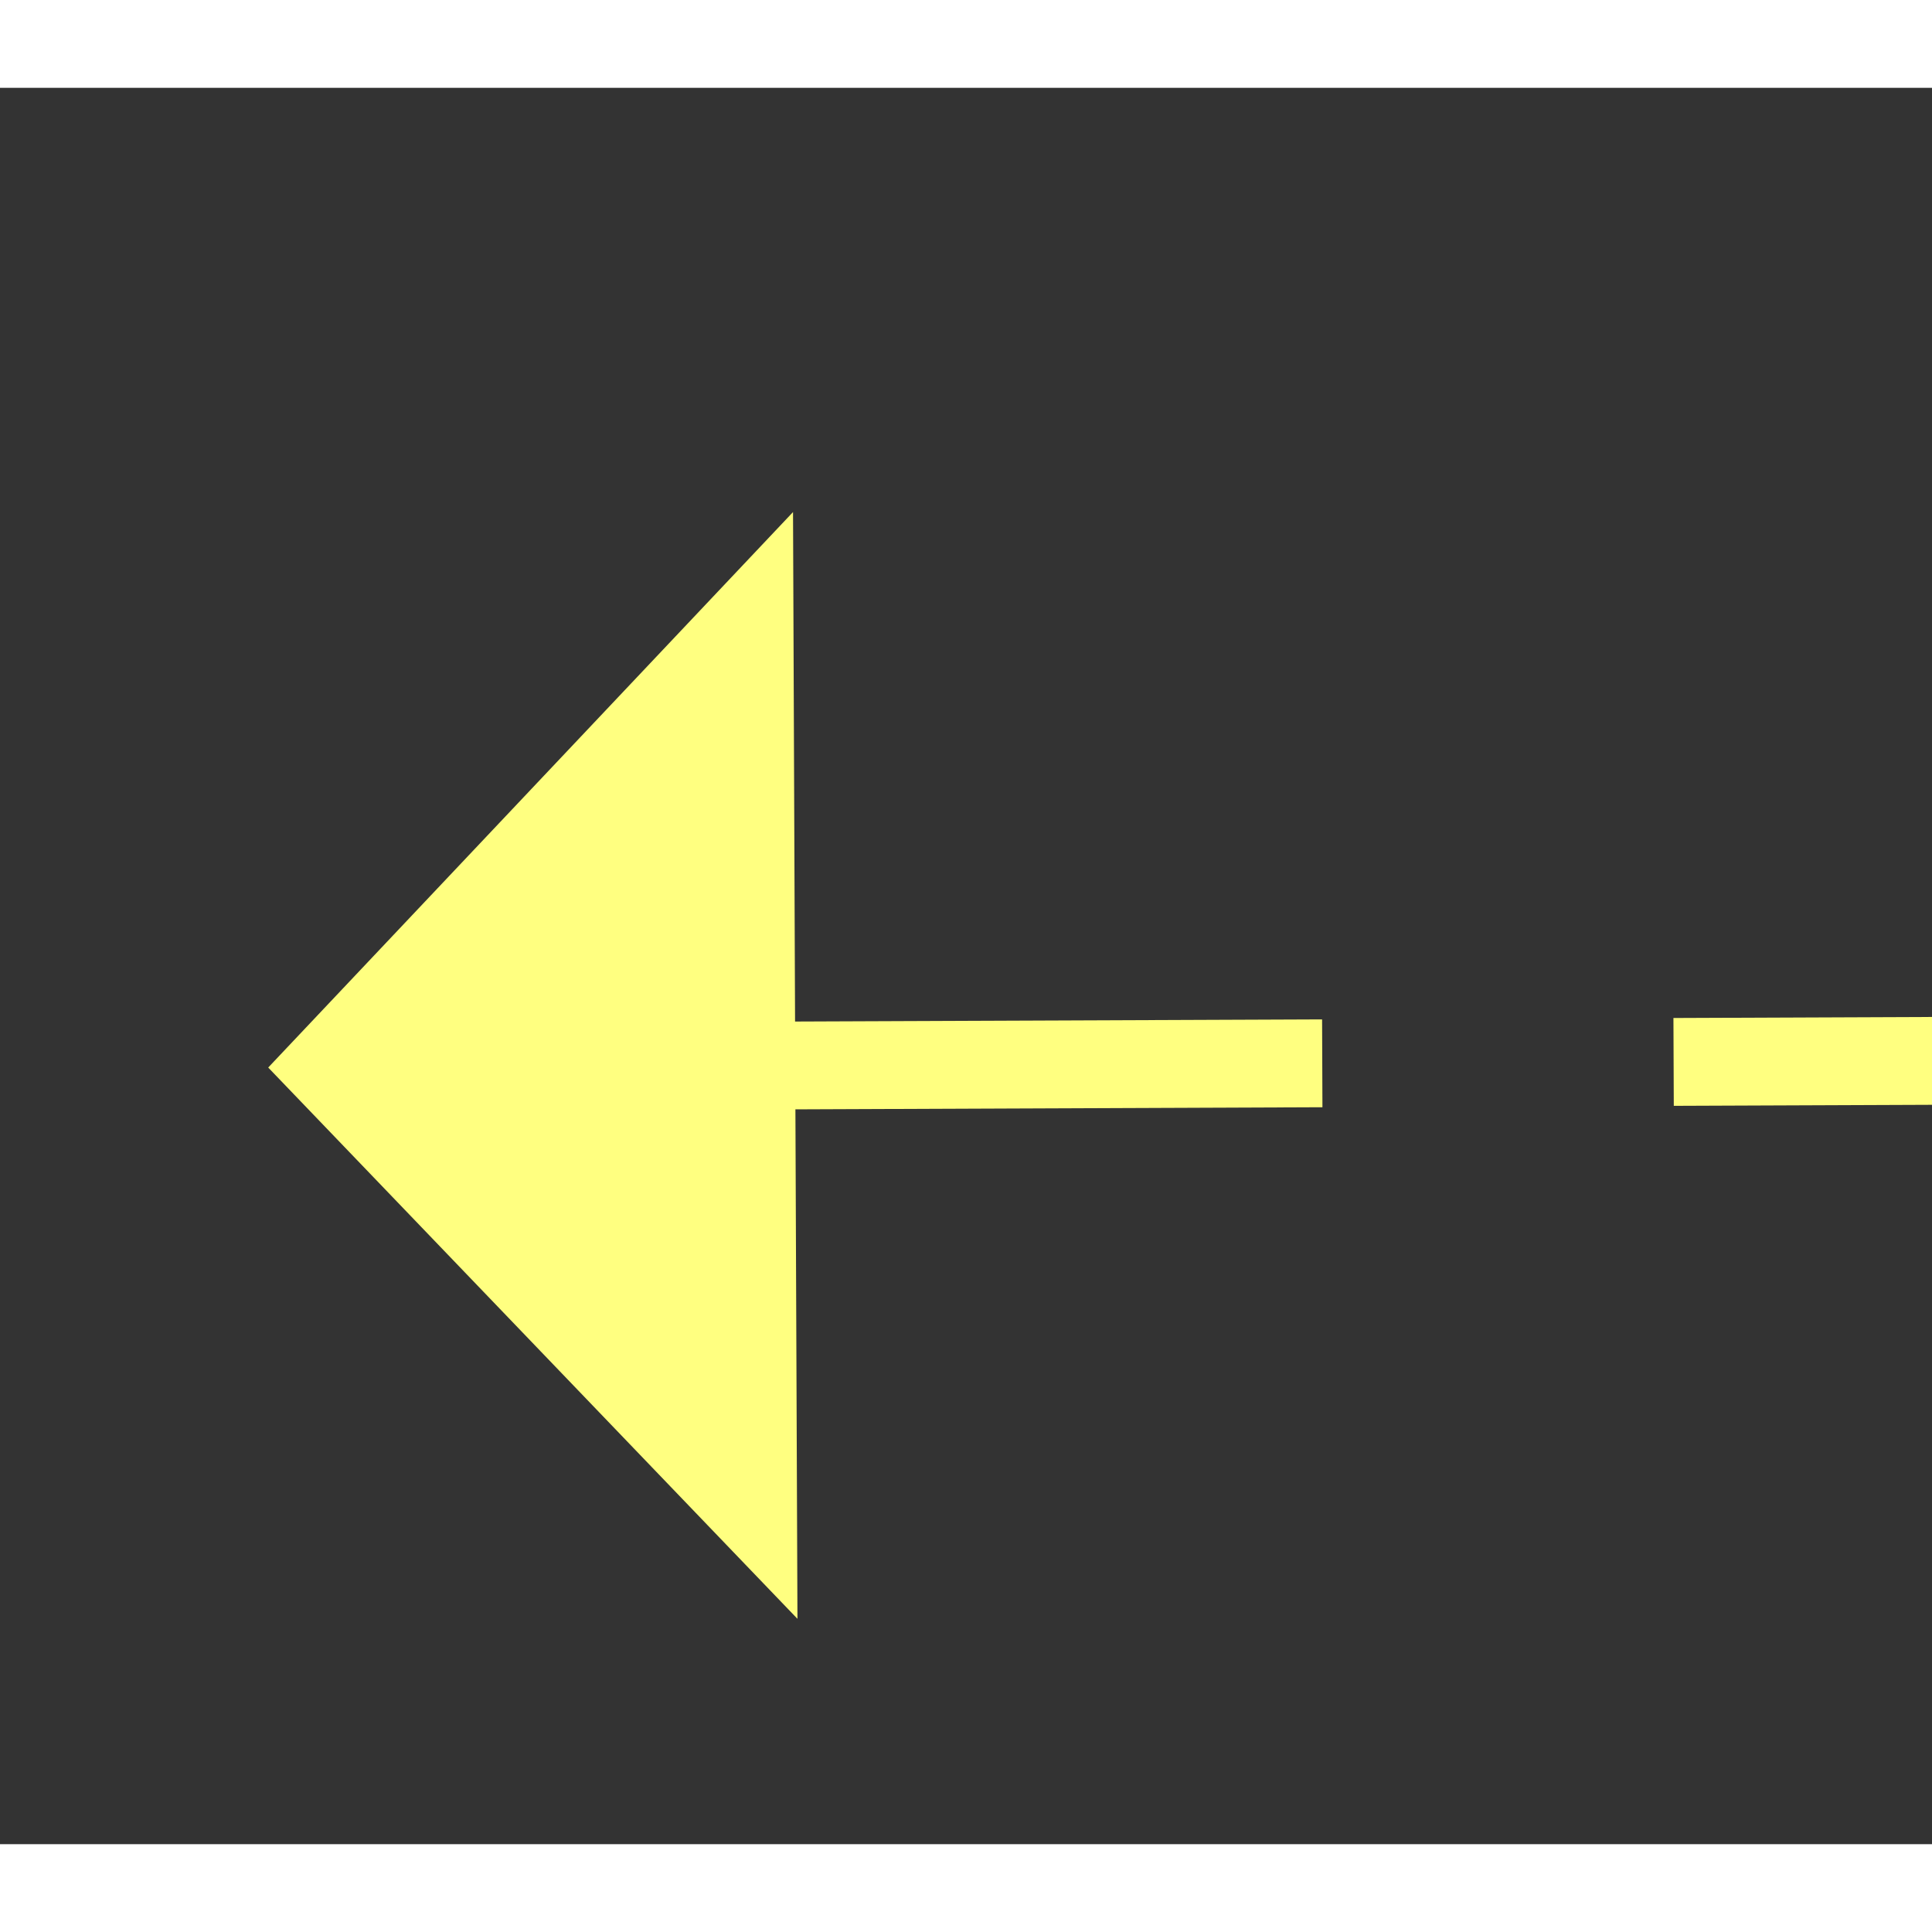 ﻿<?xml version="1.0" encoding="utf-8"?>
<svg version="1.1" xmlns:xlink="http://www.w3.org/1999/xlink" width="22px" height="22px" preserveAspectRatio="xMinYMid meet" viewBox="912 5087  22 20" xmlns="http://www.w3.org/2000/svg">
  <rect x="912" y="5087" width="22" height="20" fill="#333333" stroke="none"/>
  <g transform="matrix(1 -0.017 0.017 1 -88.814 16.885 )">
    <path d="M 990 5103.8  L 996 5097.5  L 990 5091.2  L 990 5103.8  Z " fill-rule="nonzero" fill="#ffff80" stroke="none" transform="matrix(-1 -0.013 0.013 -1 1846.954 10207.312 )" />
    <path d="M 919 5097.5  L 991 5097.5  " stroke-width="1" stroke-dasharray="9,4" stroke="#ffff80" fill="none" transform="matrix(-1 -0.013 0.013 -1 1846.954 10207.312 )" />
  </g>
</svg>